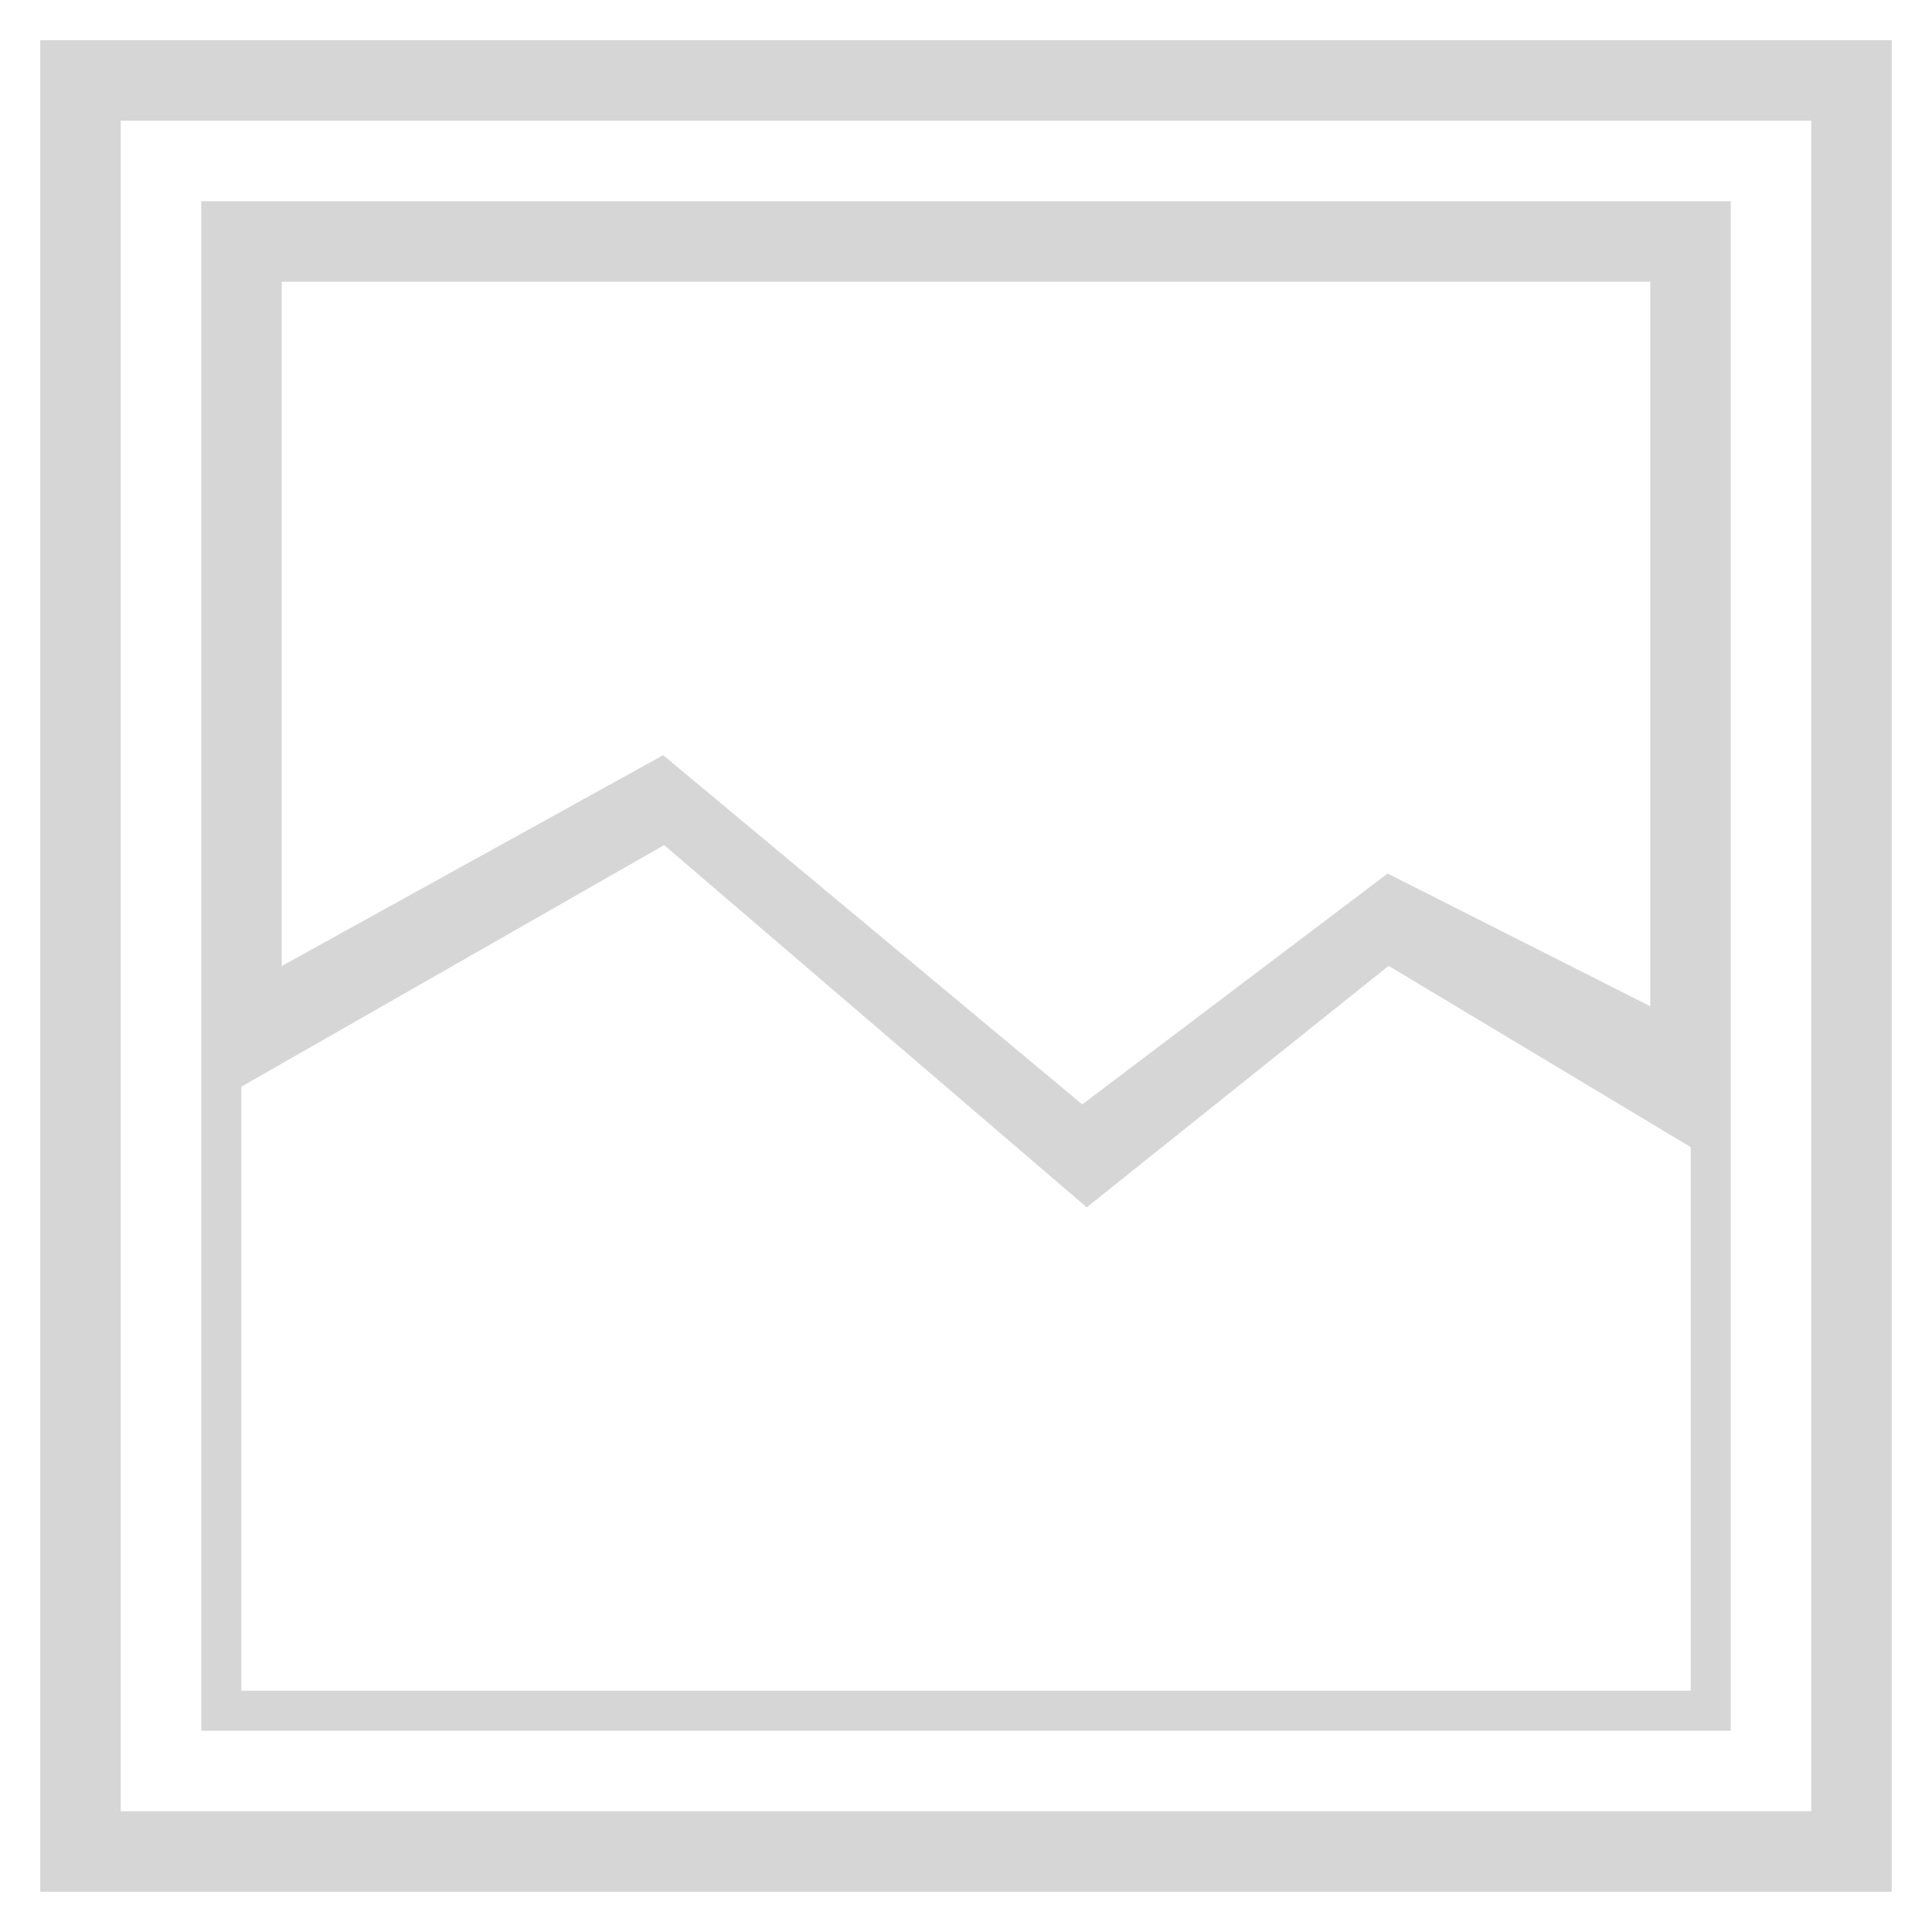 <?xml version="1.0" encoding="UTF-8" standalone="no"?>
<!-- Created with Inkscape (http://www.inkscape.org/) -->

<svg
   xmlns:dc="http://purl.org/dc/elements/1.1/"
   xmlns:cc="http://creativecommons.org/ns#"
   xmlns:rdf="http://www.w3.org/1999/02/22-rdf-syntax-ns#"
   xmlns:svg="http://www.w3.org/2000/svg"
   xmlns="http://www.w3.org/2000/svg"
   xmlns:sodipodi="http://sodipodi.sourceforge.net/DTD/sodipodi-0.dtd"
   xmlns:inkscape="http://www.inkscape.org/namespaces/inkscape"
   version="1.0"
   width="48"
   height="48"
   id="svg3215"
   inkscape:version="0.48.2 r9819"
   sodipodi:docname="ic_tab_metrics.svg"
   style="display:inline"
   inkscape:export-filename="/home/kedzie/workspace/vbox-android/res/drawable-hdpi/ic_tab_metrics_selected.png"
   inkscape:export-xdpi="90"
   inkscape:export-ydpi="90">
  <sodipodi:namedview
     pagecolor="#ffff00"
     bordercolor="#666666"
     borderopacity="1"
     objecttolerance="10"
     gridtolerance="10"
     guidetolerance="10"
     inkscape:pageopacity="0"
     inkscape:pageshadow="2"
     inkscape:window-width="1307"
     inkscape:window-height="869"
     id="namedview10"
     showgrid="true"
     showguides="true"
     inkscape:guide-bbox="true"
     inkscape:zoom="13.99"
     inkscape:cx="26.232337"
     inkscape:cy="24.218461"
     inkscape:window-x="213"
     inkscape:window-y="24"
     inkscape:window-maximized="0"
     inkscape:current-layer="layer1"
     inkscape:snap-to-guides="true"
     inkscape:object-paths="true"
     inkscape:snap-bbox="true"
     inkscape:snap-grids="true"
     inkscape:snap-global="true"
     inkscape:snap-nodes="true">
    <inkscape:grid
       type="xygrid"
       id="grid4416"
       empspacing="5"
       visible="true"
       enabled="true"
       snapvisiblegridlinesonly="true" />
  </sodipodi:namedview>
  <defs
     id="defs3217">
    <linearGradient
       id="linearGradient3764">
      <stop
         style="stop-color:#dfdfdf;stop-opacity:1;"
         offset="0"
         id="stop3766" />
      <stop
         style="stop-color:#f9f9f9;stop-opacity:1;"
         offset="1"
         id="stop3768" />
    </linearGradient>
    <filter
       id="filter3863"
       inkscape:label="Glow"
       inkscape:menu="Shadows and Glows"
       inkscape:menu-tooltip="Glow of object's own color at the edges"
       color-interpolation-filters="sRGB">
      <feGaussianBlur
         id="feGaussianBlur3865"
         stdDeviation="5"
         result="result91" />
      <feComposite
         id="feComposite3867"
         in2="result91"
         in="SourceGraphic"
         operator="over" />
    </filter>
    <filter
       id="filter3869"
       inkscape:label="Glow"
       inkscape:menu="Shadows and Glows"
       inkscape:menu-tooltip="Glow of object's own color at the edges"
       color-interpolation-filters="sRGB">
      <feGaussianBlur
         id="feGaussianBlur3871"
         stdDeviation="5"
         result="result91" />
      <feComposite
         id="feComposite3873"
         in2="result91"
         in="SourceGraphic"
         operator="over" />
    </filter>
    <filter
       id="filter4029"
       inkscape:label="Drop shadow"
       width="1.5"
       height="1.5"
       x="-0.25"
       y="-0.25"
       color-interpolation-filters="sRGB">
      <feGaussianBlur
         id="feGaussianBlur4031"
         in="SourceAlpha"
         stdDeviation="1"
         result="blur" />
      <feColorMatrix
         id="feColorMatrix4033"
         result="bluralpha"
         type="matrix"
         values="-1 0 0 0 1 0 -1 0 0 1 0 0 -1 0 1 0 0 0 0.25 0 " />
      <feOffset
         id="feOffset4035"
         in="bluralpha"
         dx="3"
         dy="3"
         result="offsetBlur" />
      <feMerge
         id="feMerge4037">
        <feMergeNode
           id="feMergeNode4039"
           in="offsetBlur" />
        <feMergeNode
           id="feMergeNode4041"
           in="SourceGraphic" />
      </feMerge>
    </filter>
    <filter
       id="filter4113"
       inkscape:label="Glow"
       inkscape:menu="Shadows and Glows"
       inkscape:menu-tooltip="Glow of object's own color at the edges"
       color-interpolation-filters="sRGB">
      <feGaussianBlur
         id="feGaussianBlur4115"
         stdDeviation="5"
         result="result91" />
      <feComposite
         id="feComposite4117"
         in2="result91"
         in="SourceGraphic"
         operator="over" />
    </filter>
    <filter
       id="filter4119"
       inkscape:label="Glow"
       inkscape:menu="Shadows and Glows"
       inkscape:menu-tooltip="Glow of object's own color at the edges"
       color-interpolation-filters="sRGB">
      <feGaussianBlur
         id="feGaussianBlur4121"
         stdDeviation="5"
         result="result91" />
      <feComposite
         id="feComposite4123"
         in2="result91"
         in="SourceGraphic"
         operator="over" />
    </filter>
    <filter
       inkscape:collect="always"
       id="filter3804">
      <feGaussianBlur
         inkscape:collect="always"
         stdDeviation="1.15"
         id="feGaussianBlur3806" />
    </filter>
  </defs>
  <g
     inkscape:groupmode="layer"
     id="layer1"
     inkscape:label="Glow"
     style="display:inline">
    <path
       style="font-size:medium;font-style:normal;font-variant:normal;font-weight:normal;font-stretch:normal;text-indent:0;text-align:start;text-decoration:none;line-height:normal;letter-spacing:normal;word-spacing:normal;text-transform:none;direction:ltr;block-progression:tb;writing-mode:lr-tb;text-anchor:start;baseline-shift:baseline;opacity:0.4;color:#000000;fill:#000000;fill-opacity:1;stroke:none;stroke-width:4;marker:none;visibility:visible;display:inline;overflow:visible;enable-background:accumulate;font-family:Sans;-inkscape-font-specification:Sans;filter:url(#filter3804)"
       d="M 1,1 1,3.887 1,44.113 1,47 3.89,47 44.11,47 47,47 47,44.113 47,3.887 47,1 44.11,1 3.89,1 z M 7,7 41,7 41,25 34.475,21.703 26.889,27.438 16.477,18.762 7,24 z"
       id="rect3787"
       inkscape:connector-curvature="0"
       sodipodi:nodetypes="ccccccccccccccccccccc" />
    <path
       style="fill:#ffffff;fill-opacity:1;stroke:none;display:inline"
       d="M 4,18 28,18 28,9 23,6 18,10 11,4 4,8 z"
       id="path3789"
       inkscape:connector-curvature="0"
       sodipodi:nodetypes="cccccccc"
       transform="matrix(1.5,0,0,1.5,-2.8571429e-8,15)" />
  </g>
  <g
     inkscape:groupmode="layer"
     id="layer2"
     inkscape:label="Selected"
     style="display:inline"
     transform="translate(0,16)">
    <path
       style="font-size:medium;font-style:normal;font-variant:normal;font-weight:normal;font-stretch:normal;text-indent:0;text-align:start;text-decoration:none;line-height:normal;letter-spacing:normal;word-spacing:normal;text-transform:none;direction:ltr;block-progression:tb;writing-mode:lr-tb;text-anchor:start;baseline-shift:baseline;color:#000000;fill:#ffffff;fill-opacity:1;stroke:none;stroke-width:1.867;marker:none;visibility:visible;display:inline;overflow:visible;enable-background:accumulate;font-family:Sans;-inkscape-font-specification:Sans"
       d="M 3,-13 3,-11.682 3,27.682 3,29 4.318,29 43.682,29 45,29 45,27.682 45,-11.682 45,-13 l -1.318,0 -39.364,0 z m 2,2 38,0 0,38 -38,0 z"
       id="rect3855"
       inkscape:connector-curvature="0"
       sodipodi:nodetypes="cccccccccccccccccc" />
    <path
       transform="matrix(1.5,0,0,1.5,-2.8571429e-8,-1)"
       sodipodi:nodetypes="cccccccc"
       inkscape:connector-curvature="0"
       id="path3860"
       d="M 4,18 28,18 28,9 23,6 18,10 11,4 4,8 z"
       style="fill:#ffffff;fill-opacity:1;stroke:none;display:inline" />
  </g>
  <g
     inkscape:groupmode="layer"
     id="layer3"
     inkscape:label="Unselected"
     style="display:none"
     transform="translate(0,26)">
    <rect
       style="fill:none;stroke-width:2;stroke-miterlimit:4;stroke-dasharray:none"
       id="rect3838"
       width="7"
       height="7"
       x="-7"
       y="2"
       transform="translate(0,-10)"
       rx="3.294"
       ry="3.294" />
    <path
       style="font-size:medium;font-style:normal;font-variant:normal;font-weight:normal;font-stretch:normal;text-indent:0;text-align:start;text-decoration:none;line-height:normal;letter-spacing:normal;word-spacing:normal;text-transform:none;direction:ltr;block-progression:tb;writing-mode:lr-tb;text-anchor:start;baseline-shift:baseline;color:#000000;fill:#808080;fill-opacity:1;stroke:none;stroke-width:2.8;marker:none;visibility:visible;display:inline;overflow:visible;enable-background:accumulate;font-family:Sans;-inkscape-font-specification:Sans"
       d="M 3,-23 3,-21.682 3,17.682 3,19 4.318,19 43.682,19 45,19 45,17.682 45,-21.682 45,-23 l -1.318,0 -39.364,0 z m 2,2 38,0 0,38 -38,0 z"
       id="rect3842"
       inkscape:connector-curvature="0"
       sodipodi:nodetypes="cccccccccccccccccc" />
    <path
       style="fill:#808080;fill-opacity:1;stroke:none"
       d="M 6,16 42,16 42,2.5 34.5,-2 27,4 16.5,-5 6,1 z"
       id="path3858"
       inkscape:connector-curvature="0"
       sodipodi:nodetypes="cccccccc" />
  </g>
</svg>
